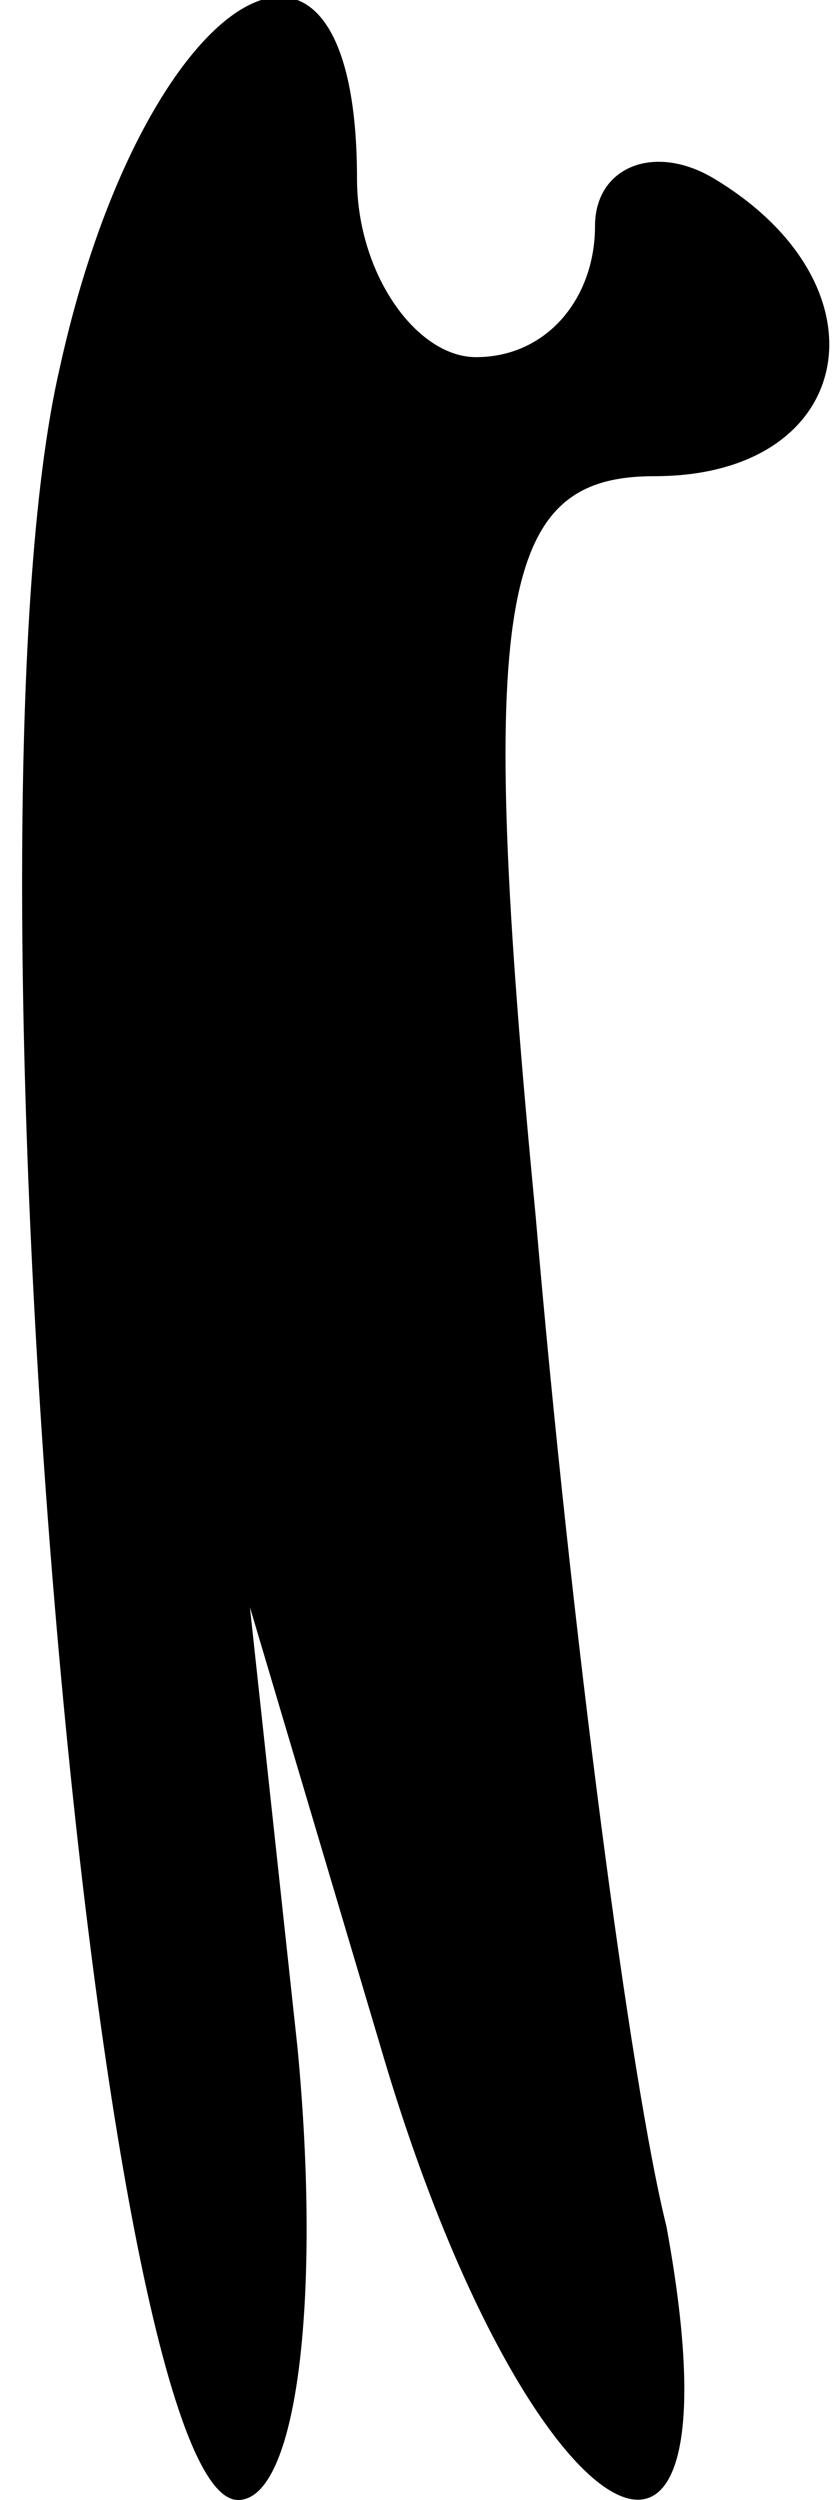 <?xml version="1.0" standalone="no"?>
<!DOCTYPE svg PUBLIC "-//W3C//DTD SVG 20010904//EN"
 "http://www.w3.org/TR/2001/REC-SVG-20010904/DTD/svg10.dtd">
<svg version="1.0" xmlns="http://www.w3.org/2000/svg"
 width="7pt" height="21pt" viewBox="0 0 7 21"
 preserveAspectRatio="xMidYMid meet">
<g transform="translate(0,21) scale(0.1,-0.1)"
fill="#000000" stroke="none">
<path fill="#000000" stroke="none" d="M5 179 c-9 -39 3 -179 15 -179 5 0 7
17 5 38 l-4 37 11 -37 c12 -41 31 -53 24 -15 -3 12 -8 50 -11 85 -5 52 -3 62
10 62 17 0 20 16 5 25 -5 3 -10 1 -10 -4 0 -6 -4 -11 -10 -11 -5 0 -10 7 -10
15 0 27 -18 16 -25 -16z"/>
</g>
</svg>
